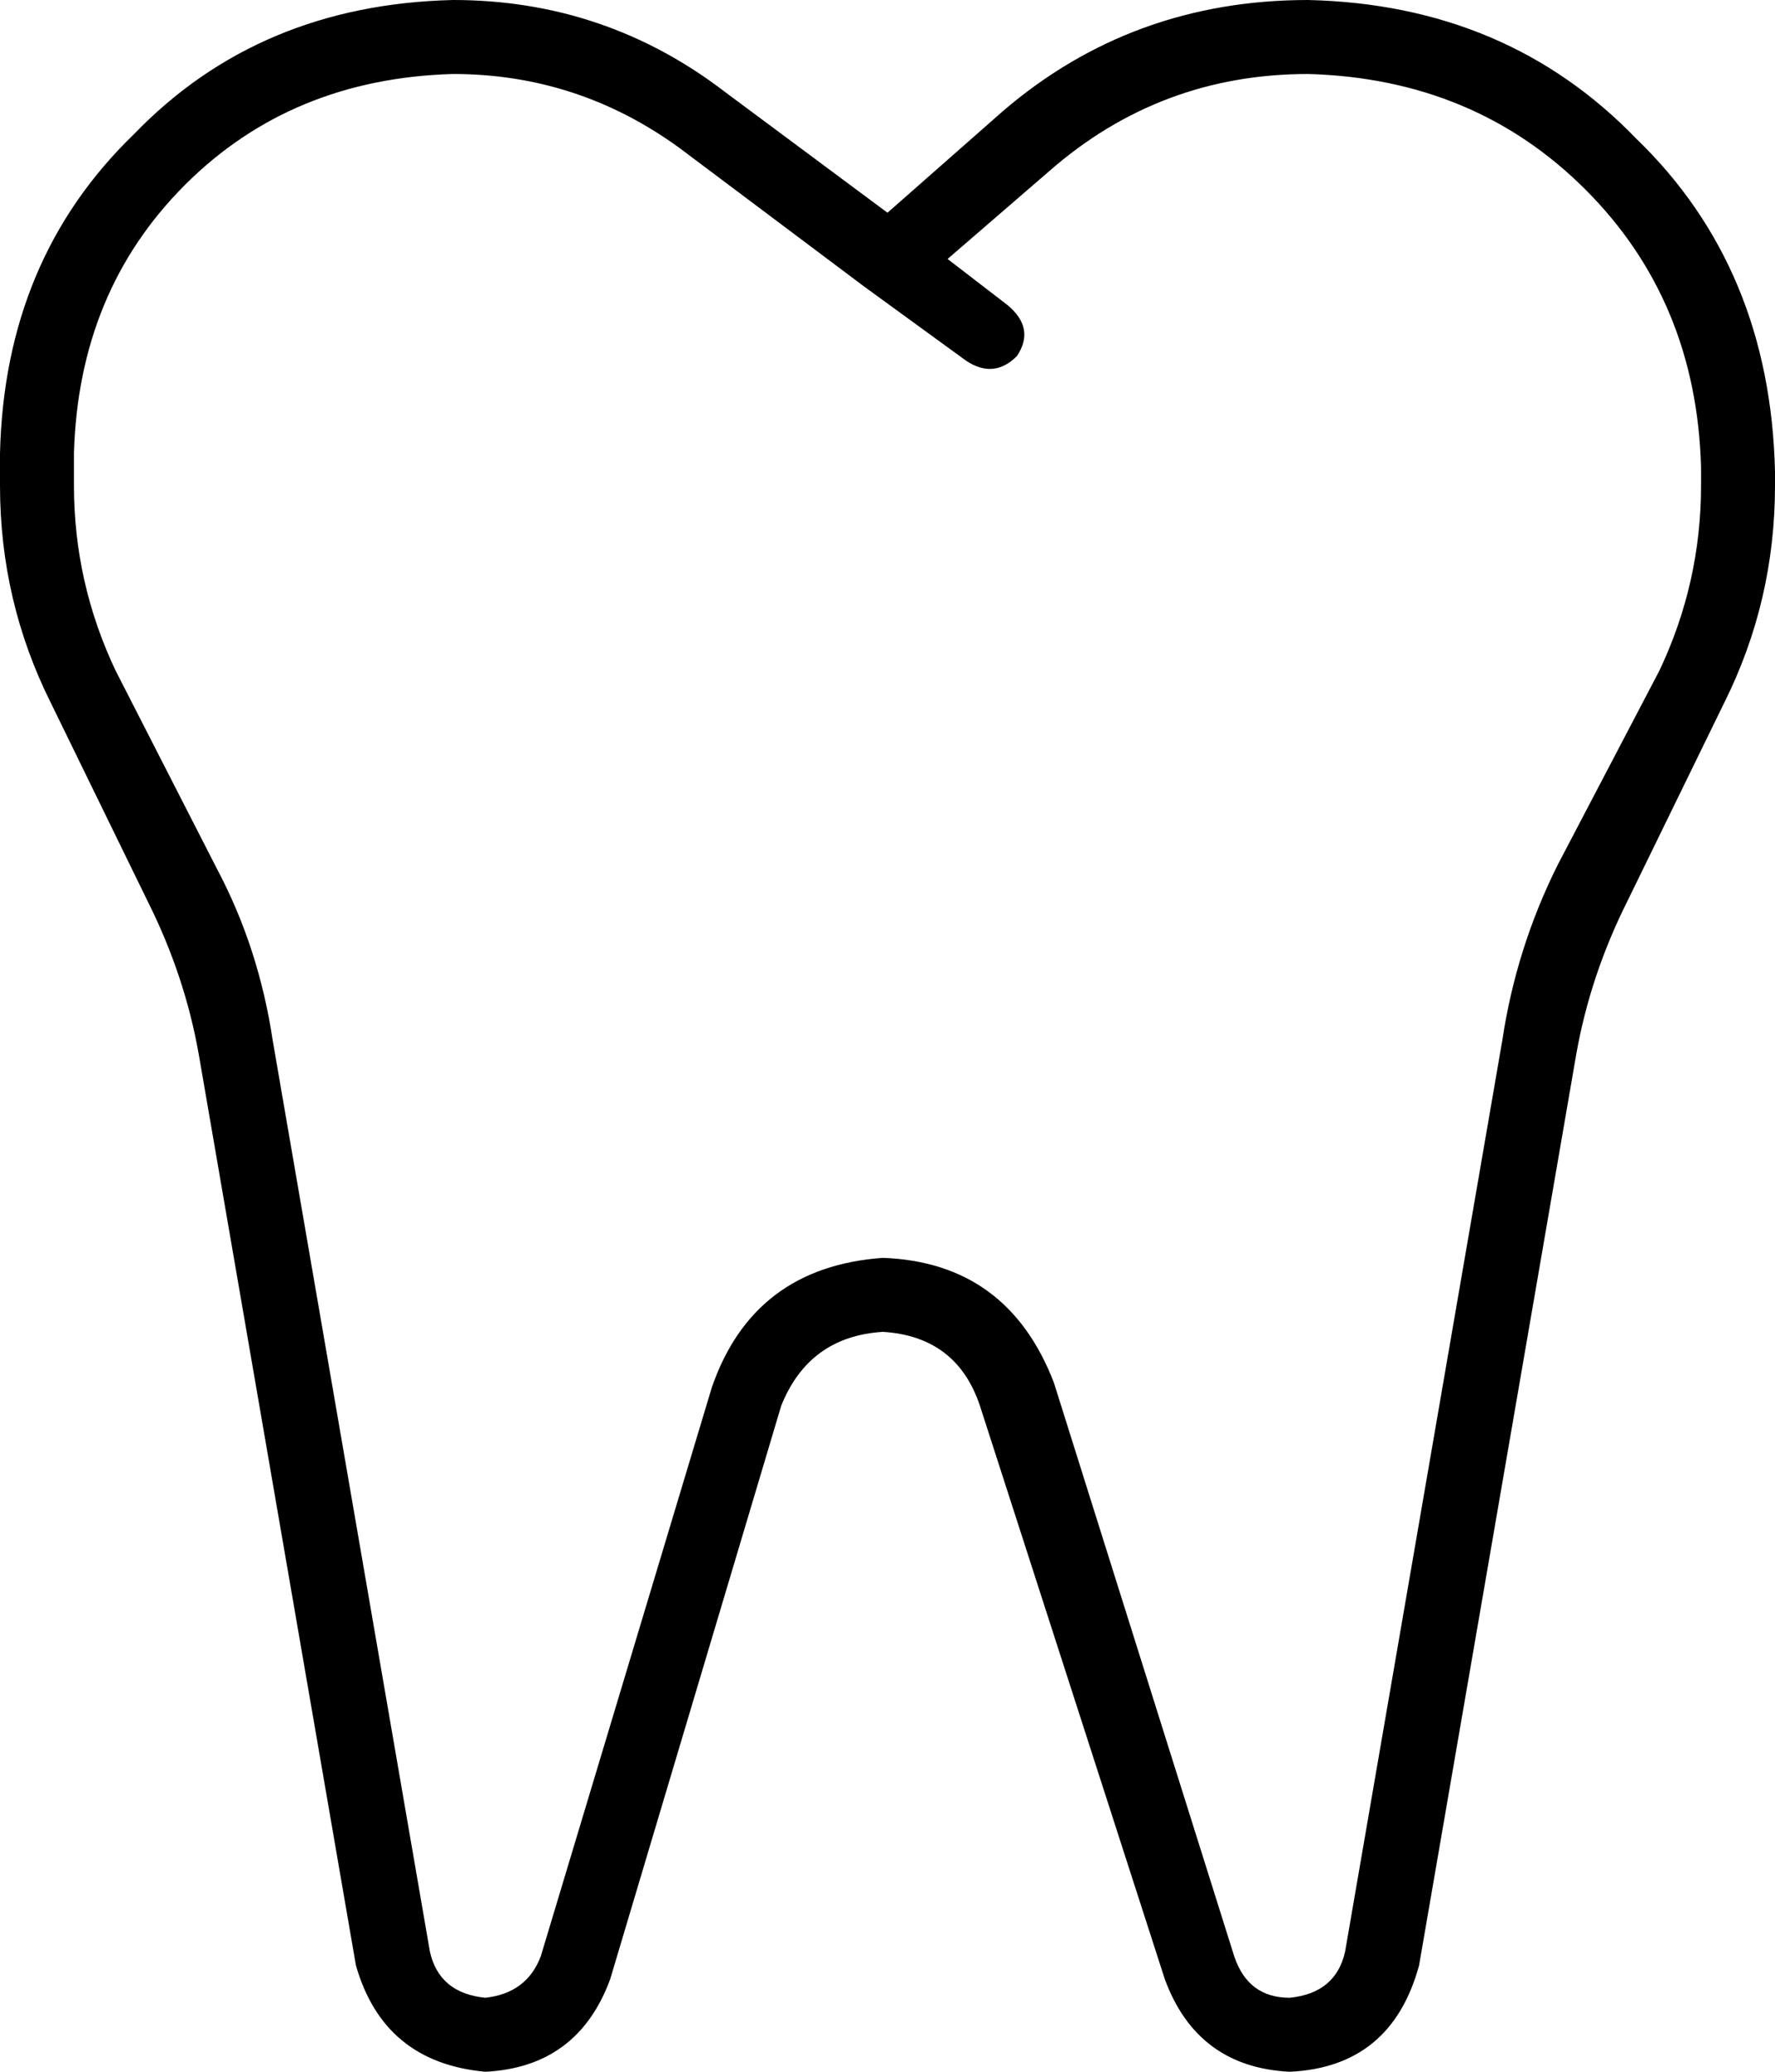 <svg xmlns="http://www.w3.org/2000/svg" viewBox="0 0 384 448">
    <path d="M 98 16 Q 125 16 147 32 L 187 62 L 209 78 Q 215 82 220 77 Q 224 71 218 66 L 205 56 L 227 37 Q 251 16 283 16 Q 319 17 343 41 Q 367 65 368 101 L 368 105 Q 368 126 359 145 L 337 187 Q 328 205 325 225 L 291 422 Q 289 431 279 432 Q 270 432 267 423 L 228 299 Q 218 273 191 272 Q 163 274 154 300 L 117 423 Q 114 431 105 432 Q 95 431 93 422 L 59 225 Q 56 205 47 188 L 25 145 Q 16 126 16 105 L 16 98 Q 17 63 40 40 Q 63 17 98 16 L 98 16 Z M 192 46 L 157 20 Q 131 0 98 0 Q 56 1 29 29 Q 1 56 0 98 L 0 105 Q 0 130 11 152 L 32 195 Q 40 211 43 228 L 77 425 Q 83 446 105 448 Q 125 447 132 428 L 169 304 Q 175 289 191 288 Q 207 289 212 304 L 252 428 Q 259 447 279 448 Q 301 447 307 425 L 341 228 Q 344 211 352 195 L 373 152 Q 384 130 384 105 L 384 102 Q 383 58 354 30 Q 326 1 283 0 Q 245 0 217 24 L 192 46 L 192 46 Z"/>
</svg>
